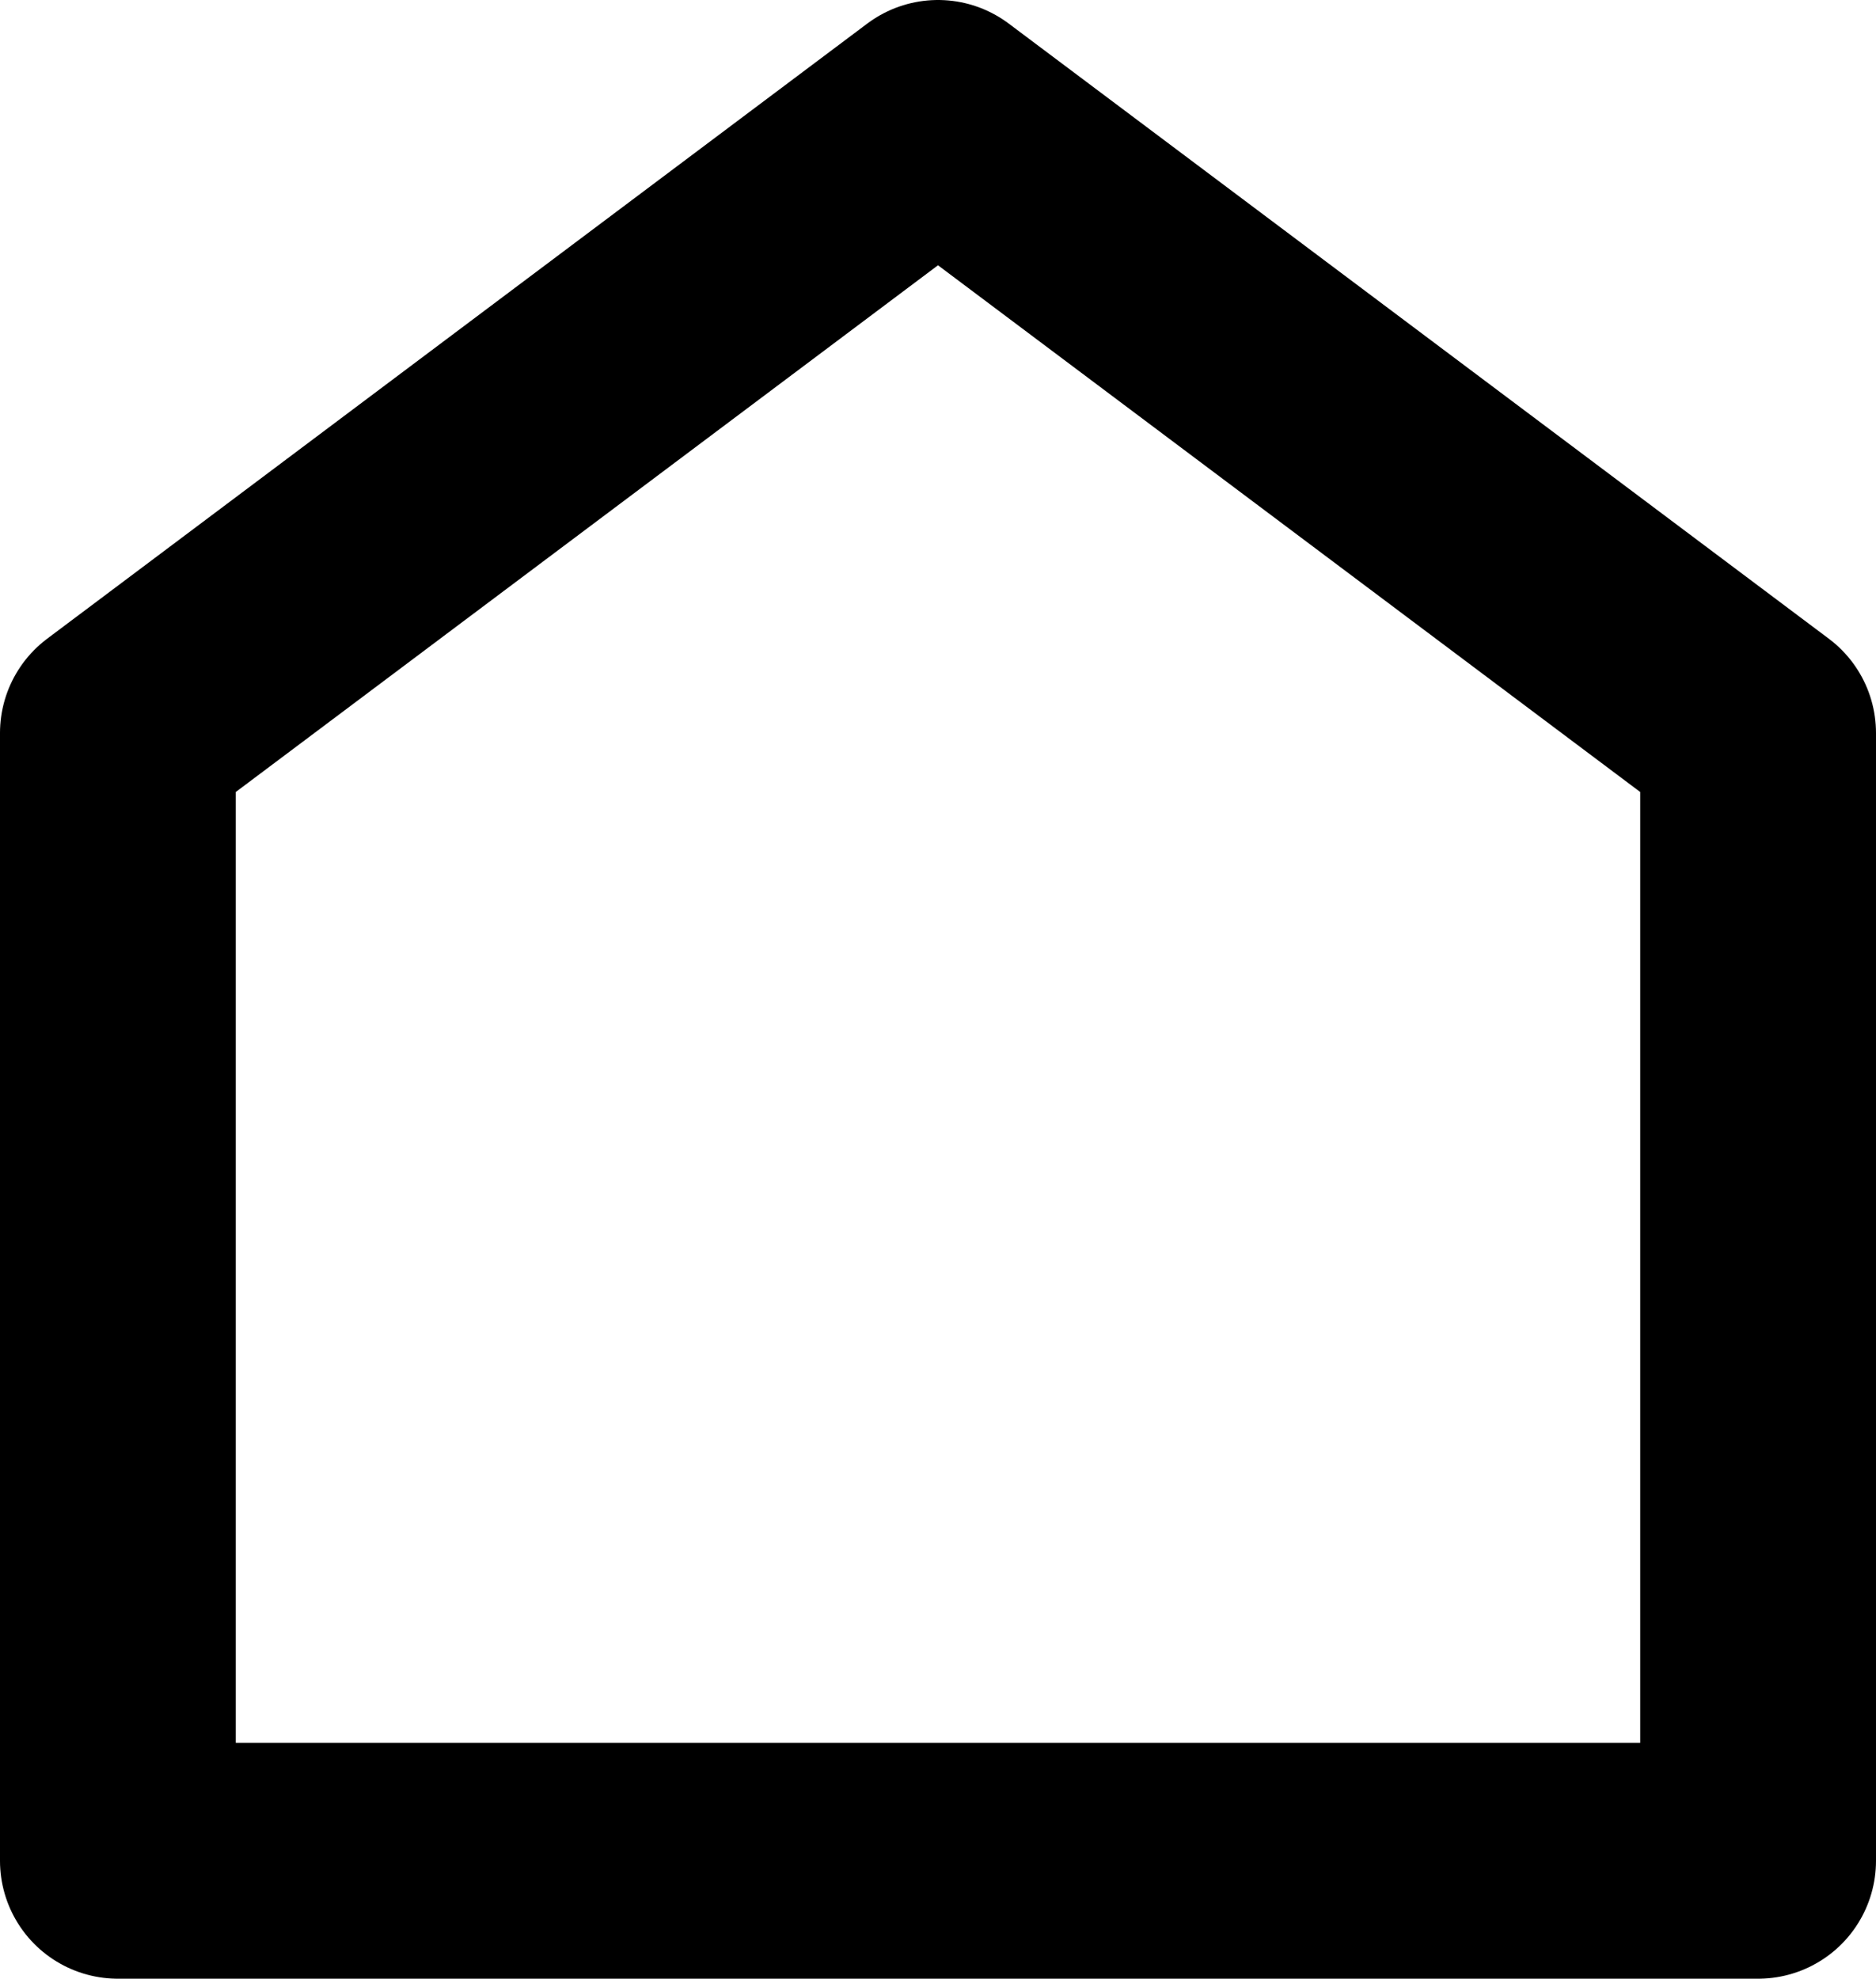 <?xml version="1.0" encoding="UTF-8"?>
<!-- Created with Inkscape (http://www.inkscape.org/) -->
<svg width="18.3" height="19.3" version="1.1" viewBox="0 0 18.3 19.3" xmlns="http://www.w3.org/2000/svg" xmlns:xlink="http://www.w3.org/1999/xlink">
 <g transform="translate(-487.85 -496.35)">
  <path d="m489 503.5 8-6 8 6v11h-16v-11z" fill="none" stroke="#000" stroke-linejoin="round" stroke-width="2.3"/>
 </g>
</svg>
